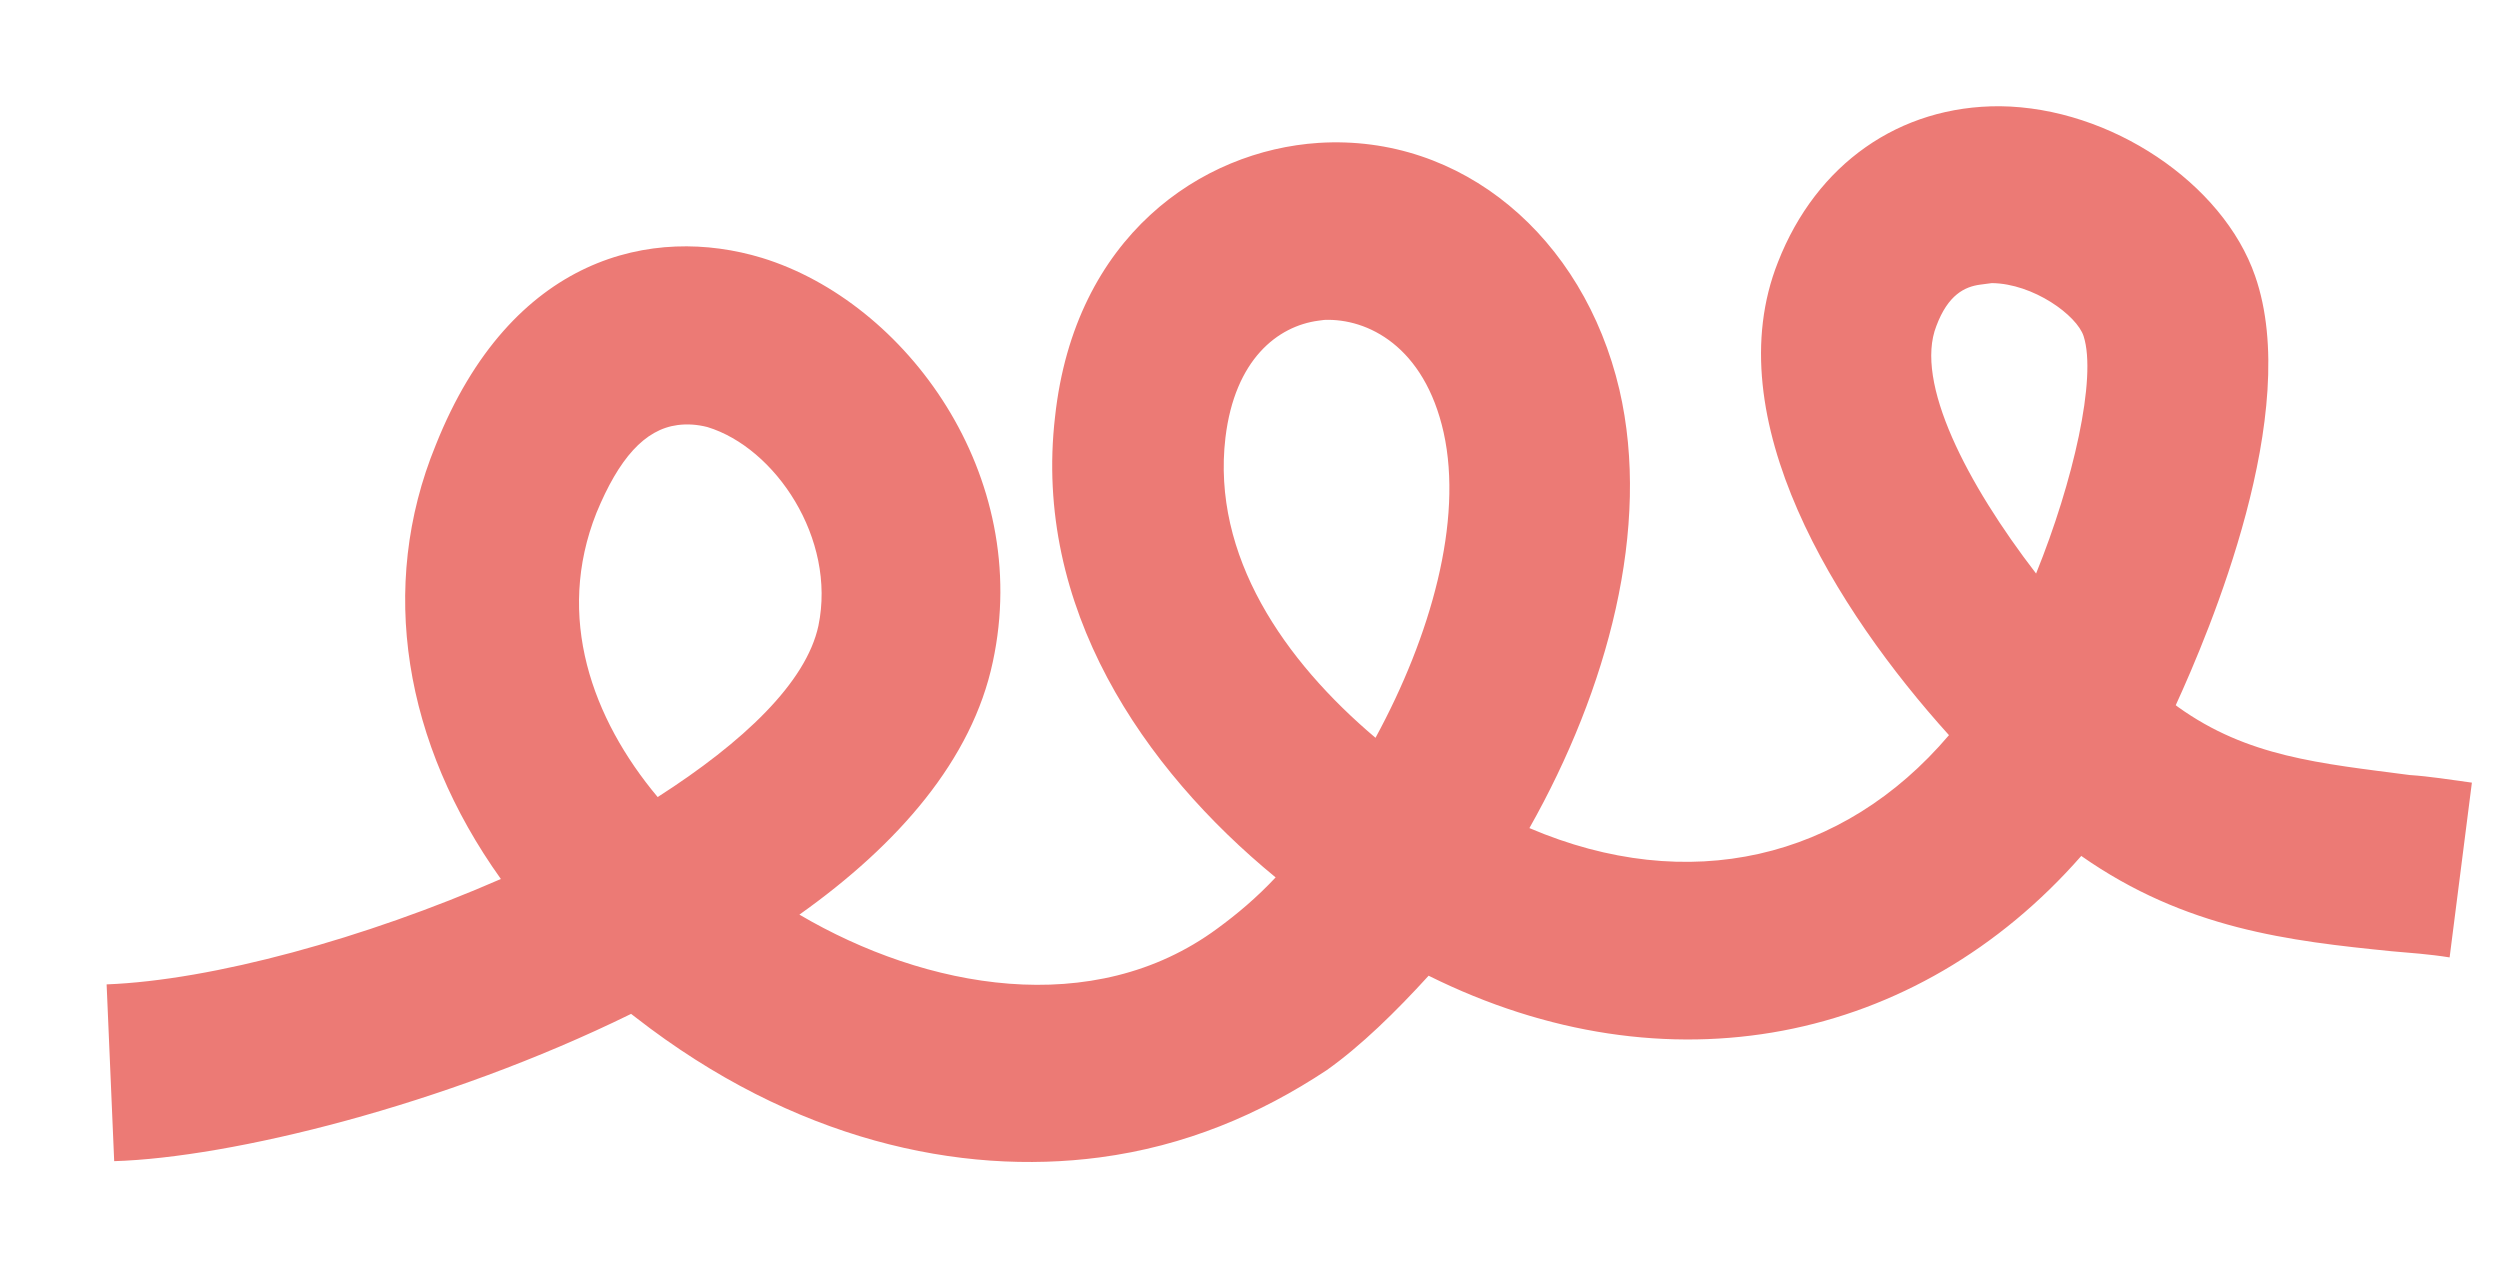<svg width="342" height="176" viewBox="0 0 342 176" fill="none" xmlns="http://www.w3.org/2000/svg">
<path d="M150.431 158.335C131.342 160.856 108.584 156.026 86.934 139.16C86.634 138.929 86.634 138.929 86.334 138.699C60.748 151.265 31.474 158.373 15.621 158.846L14.585 134.664C29.078 134.101 49.902 128.379 68.52 120.246C55.285 101.728 51.649 80.322 59.604 60.898C69.934 34.945 89.343 30.76 104.237 35.278C123.918 41.326 141.337 64.965 135.815 90.553C132.991 103.896 122.923 115.493 109.358 125.12C126.614 135.271 149.567 139.535 166.528 127.027C169.234 125.049 171.905 122.805 174.506 120.029C156.353 105.133 141.301 83.073 144.332 57.004C147.009 32.332 164.34 20.586 180.389 19.547C199.919 18.319 216.605 32.328 221.532 53.293C225.913 72.169 219.934 94.305 209.223 113.283C230.951 122.572 252.146 117.612 266.62 100.569C251.139 83.429 234.73 57.224 243.235 35.836C248.48 22.444 259.834 14.459 273.601 14.533C288.729 14.696 304.129 25.092 308.499 37.755C315.001 56.351 302.246 86.407 297.641 96.472L297.941 96.703C307.477 103.549 317.302 104.413 329.654 106.025C332.376 106.206 335.132 106.652 338.154 107.064L335.107 130.974C332.351 130.527 329.629 130.346 327.173 130.13C313.23 128.729 298.987 127.097 284.718 117.093C262.211 142.762 228.06 149.704 195.435 133.478C190.958 138.392 186.182 143.076 181.495 146.397C172.316 152.473 162.097 156.794 150.431 158.335ZM180.364 43.869C174.796 44.604 168.924 49.162 167.64 59.87C165.732 76.064 175.721 90.417 188.169 100.932C195.765 86.959 200.164 71.246 197.491 59.17C194.852 47.359 187.062 43.525 181.159 43.764C180.894 43.799 180.629 43.834 180.364 43.869ZM92.691 58.149C88.183 58.744 84.662 62.722 81.597 70.152C75.927 84.411 81.003 98.332 89.969 109.037C101.659 101.548 110.292 93.383 111.961 85.597C114.43 73.652 106.048 61.249 96.773 58.421C95.377 58.065 94.016 57.974 92.691 58.149ZM270.89 38.939C268.769 39.219 266.488 40.331 264.893 44.594C261.863 52.29 269.094 66.196 278.537 78.46C283.622 65.899 286.871 51.69 285.039 45.987C284.123 43.136 278.154 38.79 272.481 38.729C271.95 38.799 271.42 38.869 270.89 38.939Z" fill="#EC7A75"/>
</svg>
